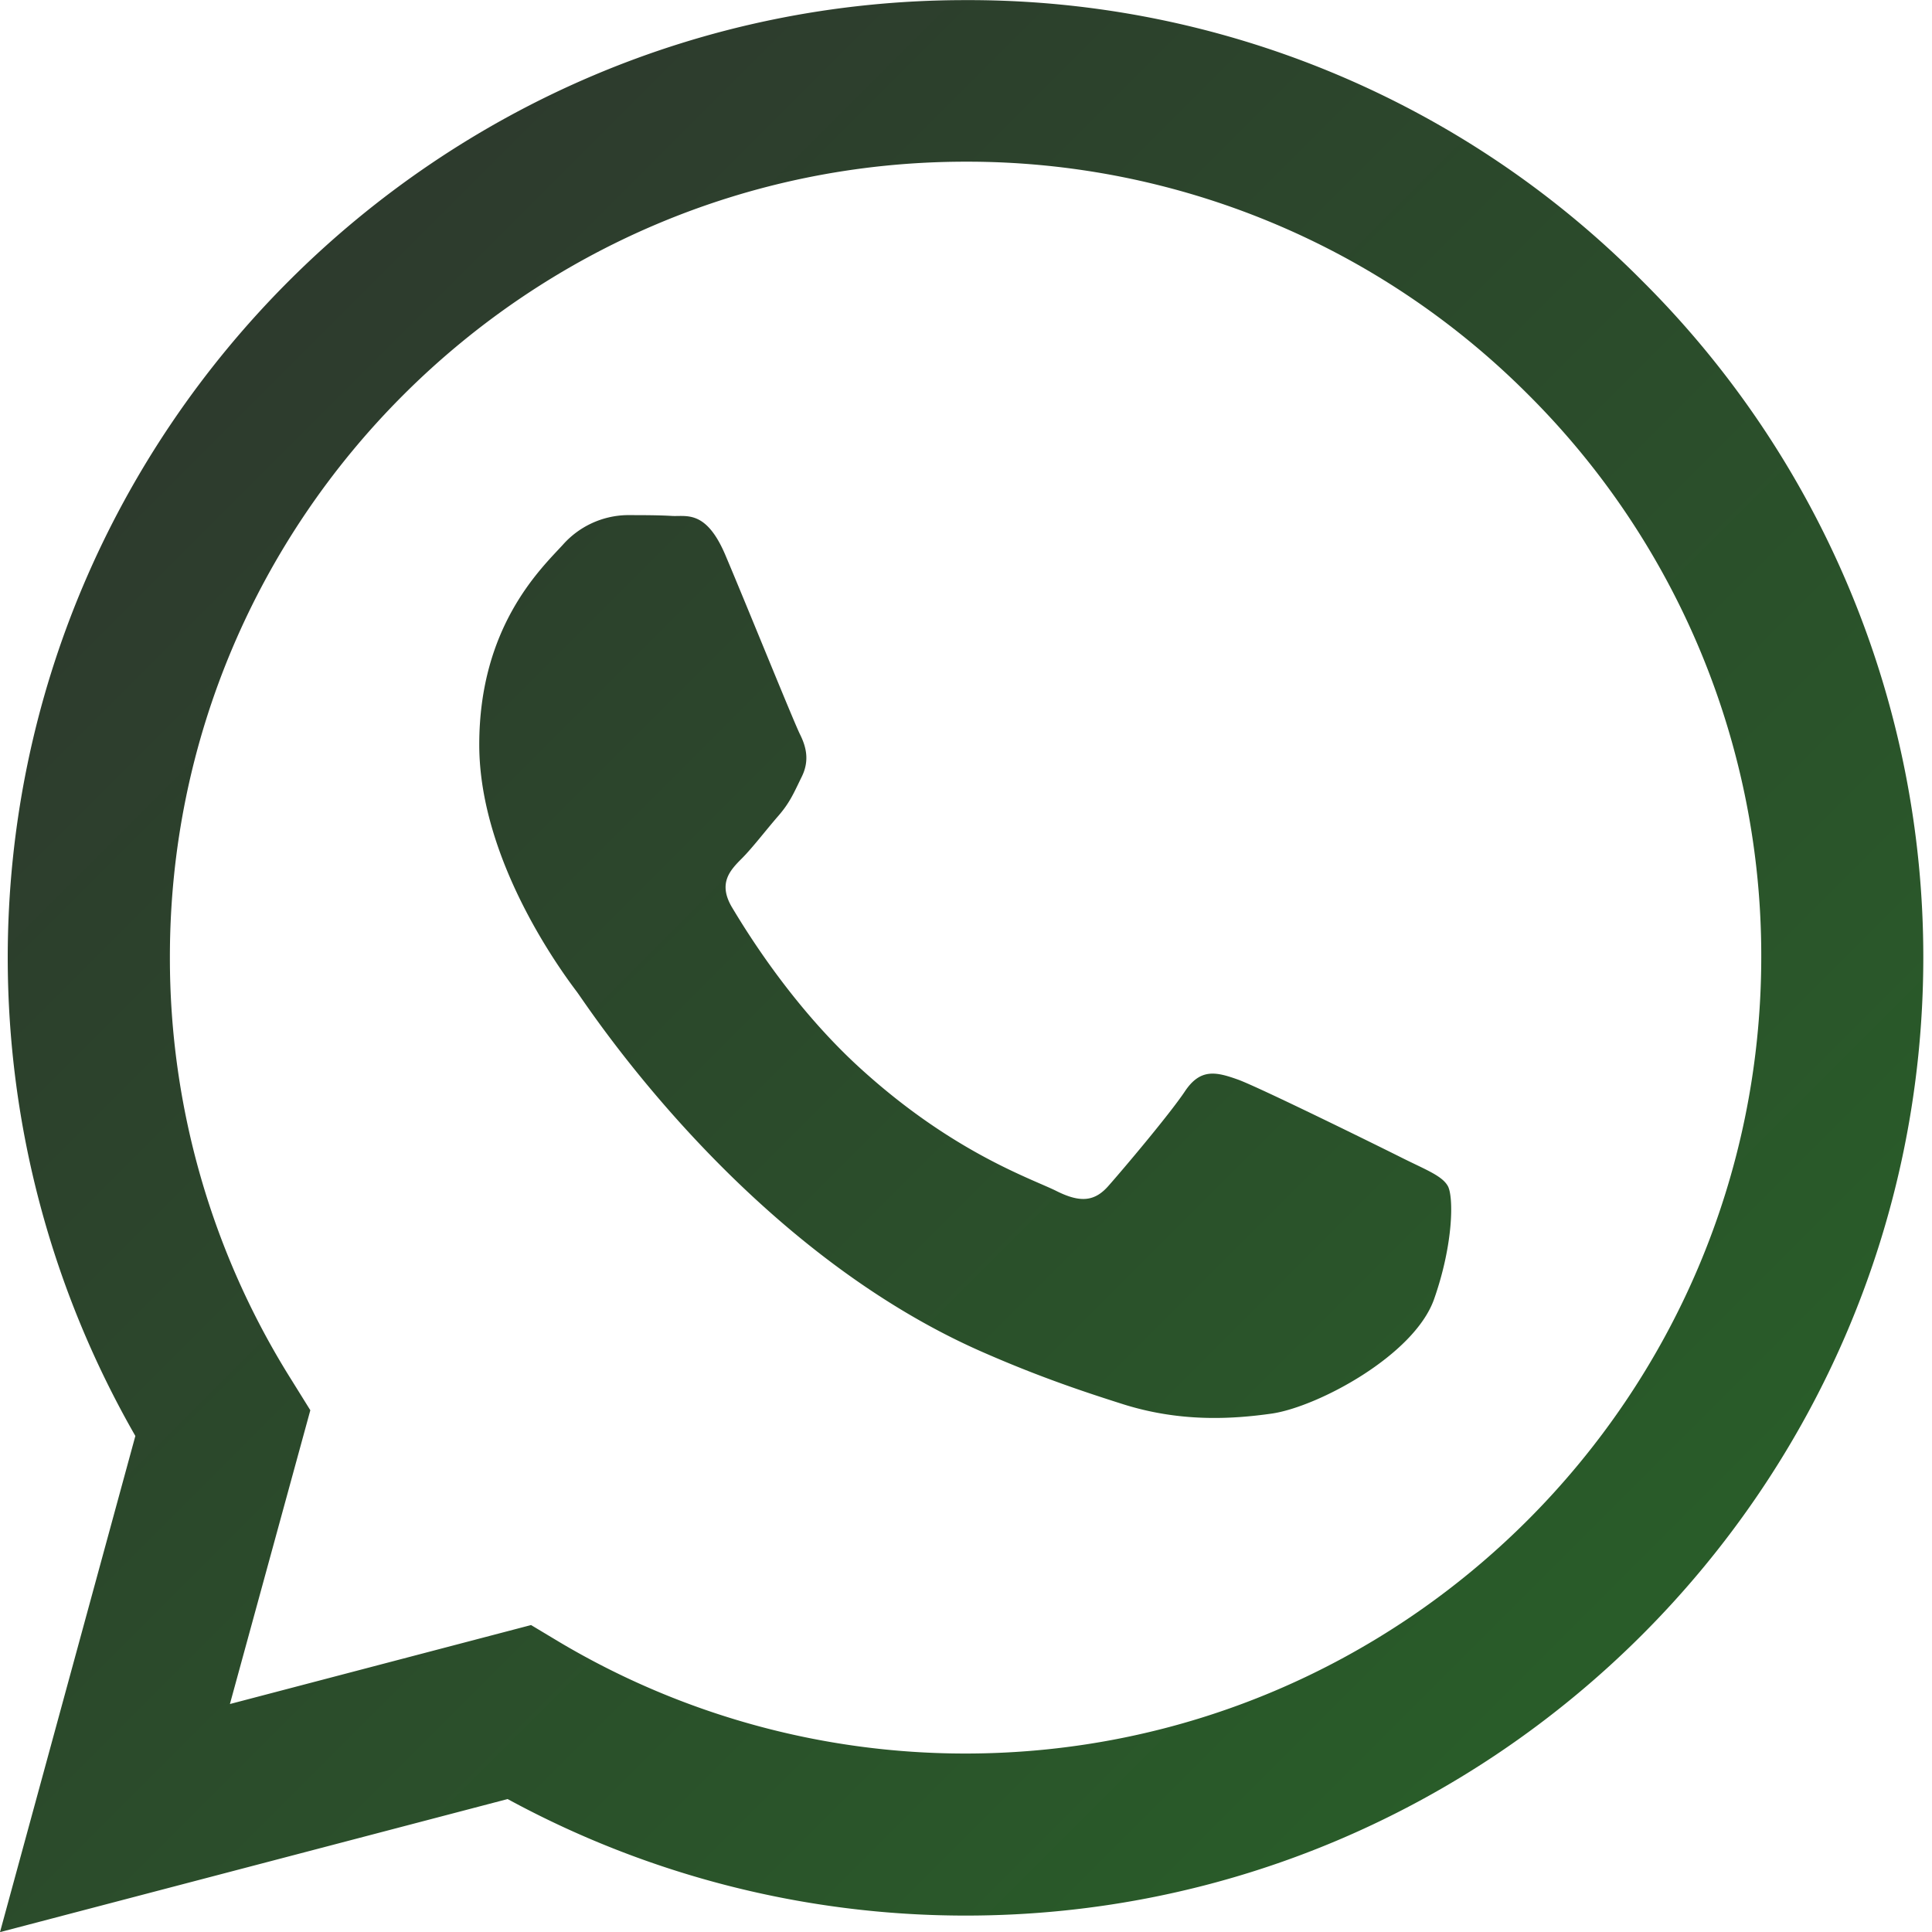 <svg xmlns="http://www.w3.org/2000/svg" width="32" height="32" fill="none">
  <defs>
    <linearGradient id="gradient" x1="0%" y1="0%" x2="100%" y2="100%">
      <stop offset="0%" style="stop-color:#2e332e; stop-opacity:1" />
      <stop offset="100%" style="stop-color:#286428; stop-opacity:1" />
    </linearGradient>
  </defs>
  <path fill="url(#gradient)" d="M27.202 4.654A15.708 15.708 0 0 0 15.988.002C7.254.002.136 7.118.128 15.854c0 2.798.732 5.52 2.114 7.93L0 32.002l8.408-2.204a15.867 15.867 0 0 0 7.58 1.93h.008c8.736 0 15.852-7.116 15.86-15.86a15.796 15.796 0 0 0-4.654-11.214Zm-11.214 24.39c-2.362 0-4.68-.635-6.712-1.84l-.48-.288-4.988 1.308 1.332-4.866-.312-.502a13.12 13.12 0 0 1-2.014-7.01c0-7.252 5.914-13.168 13.182-13.168a13.12 13.12 0 0 1 9.32 3.862 13.113 13.113 0 0 1 3.856 9.32c-.008 7.278-5.922 13.184-13.184 13.184Zm7.23-9.868c-.394-.198-2.34-1.156-2.706-1.292-.364-.13-.63-.198-.89.198-.266.394-1.026 1.292-1.254 1.55-.228.266-.464.296-.86.1-.394-.2-1.672-.616-3.184-1.97-1.18-1.05-1.97-2.35-2.206-2.744-.228-.396-.022-.608.176-.806.174-.176.394-.464.592-.692.2-.228.266-.396.396-.66.13-.268.068-.496-.03-.694-.1-.198-.89-2.152-1.224-2.94-.32-.778-.646-.67-.89-.68-.228-.014-.494-.014-.76-.014a1.458 1.458 0 0 0-1.058.494c-.364.396-1.382 1.354-1.382 3.308 0 1.954 1.42 3.832 1.62 4.098.196.266 2.788 4.264 6.766 5.984.94.41 1.68.652 2.258.836.95.304 1.808.258 2.492.16.76-.116 2.342-.96 2.676-1.886.328-.928.328-1.72.228-1.886-.098-.168-.364-.266-.76-.464Z"/>
</svg>
